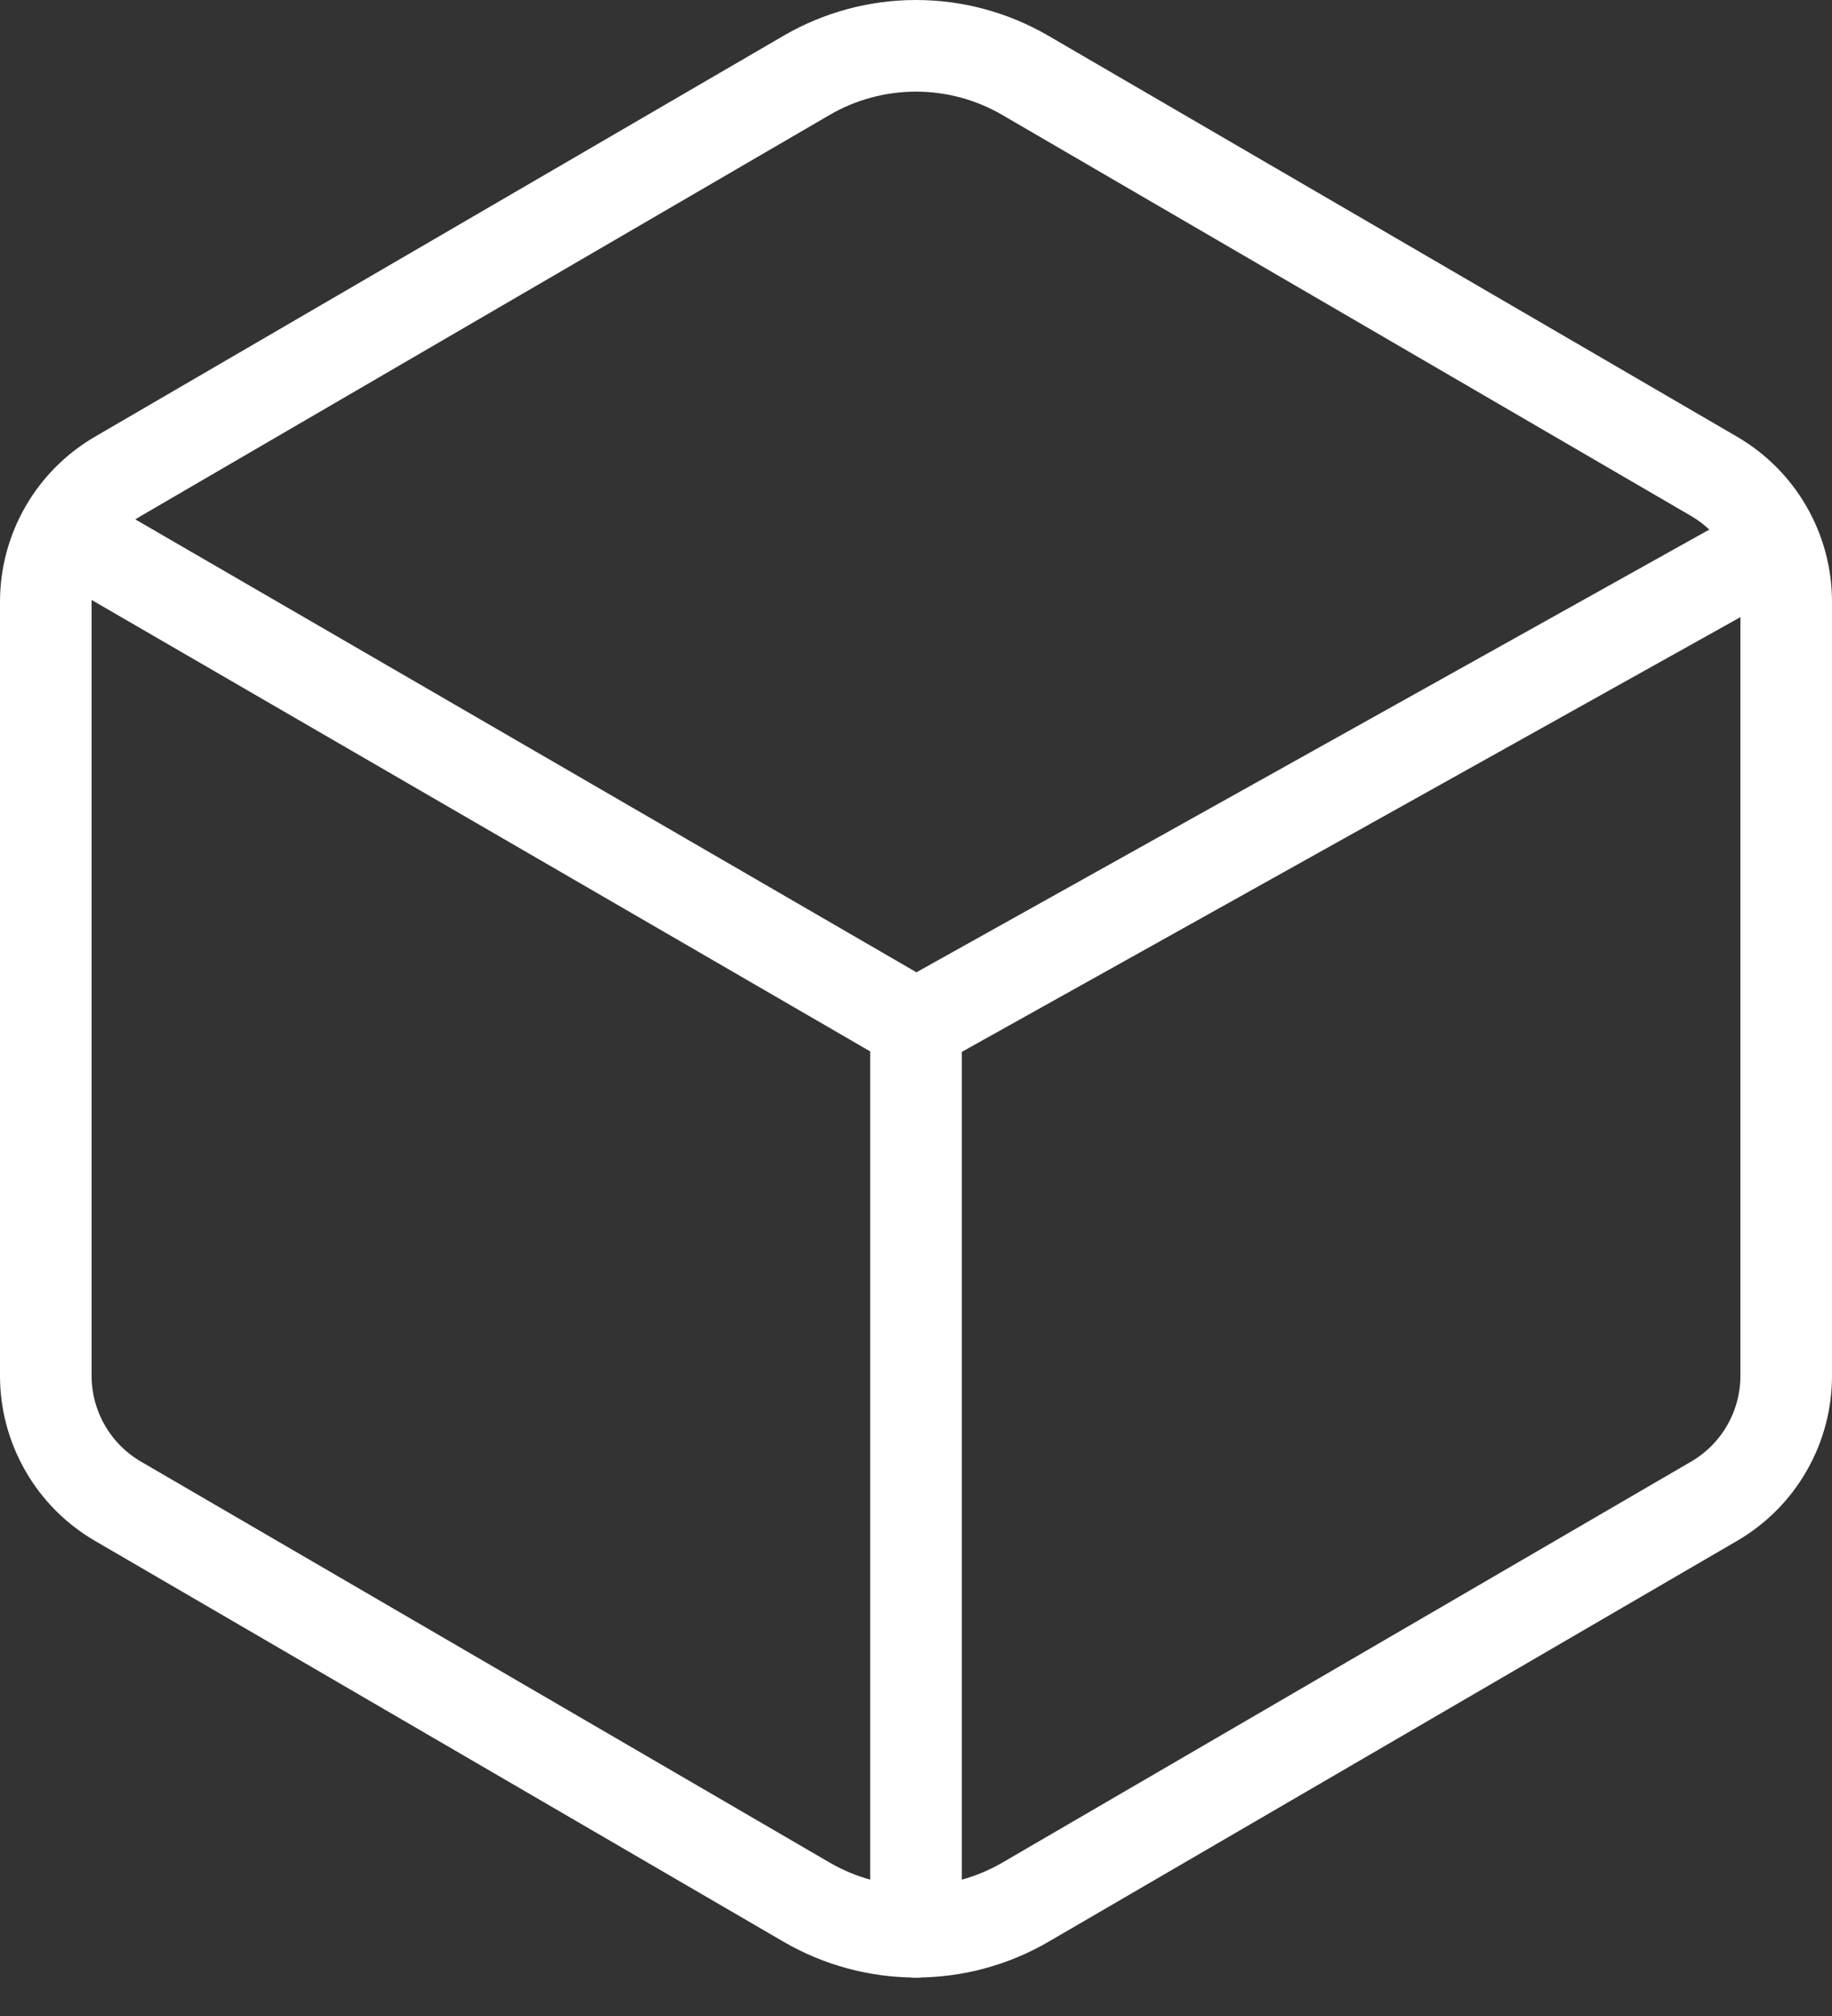 <svg width="40" height="44" viewBox="0 0 40 44" fill="none" xmlns="http://www.w3.org/2000/svg">
<rect x="0" y="0" width="40" height="44" fill="#333333" stroke="none"/>
<path d="M39 30.028V13.13C38.999 12.577 38.854 12.034 38.578 11.555C38.302 11.075 37.905 10.677 37.428 10.398L22.386 1.644C21.661 1.222 20.838 1 19.999 1C19.16 1 18.337 1.222 17.612 1.644L2.572 10.398C2.095 10.677 1.698 11.075 1.422 11.555C1.146 12.034 1.001 12.577 1 13.13V30.028C1 30.582 1.146 31.125 1.422 31.605C1.697 32.085 2.094 32.484 2.572 32.763L17.614 41.517C18.339 41.938 19.163 42.16 20.001 42.16C20.839 42.16 21.663 41.938 22.388 41.517L37.429 32.763C37.907 32.484 38.304 32.085 38.579 31.605C38.855 31.125 39 30.582 39 30.028Z" stroke="white" stroke-width="2" stroke-linecap="round" stroke-linejoin="round"/>
<path d="M20 22.371V42.163M20 22.371L1.989 11.932M20 22.371L38.703 11.932" stroke="white" stroke-width="2" stroke-linecap="round" stroke-linejoin="round"/>
</svg>
